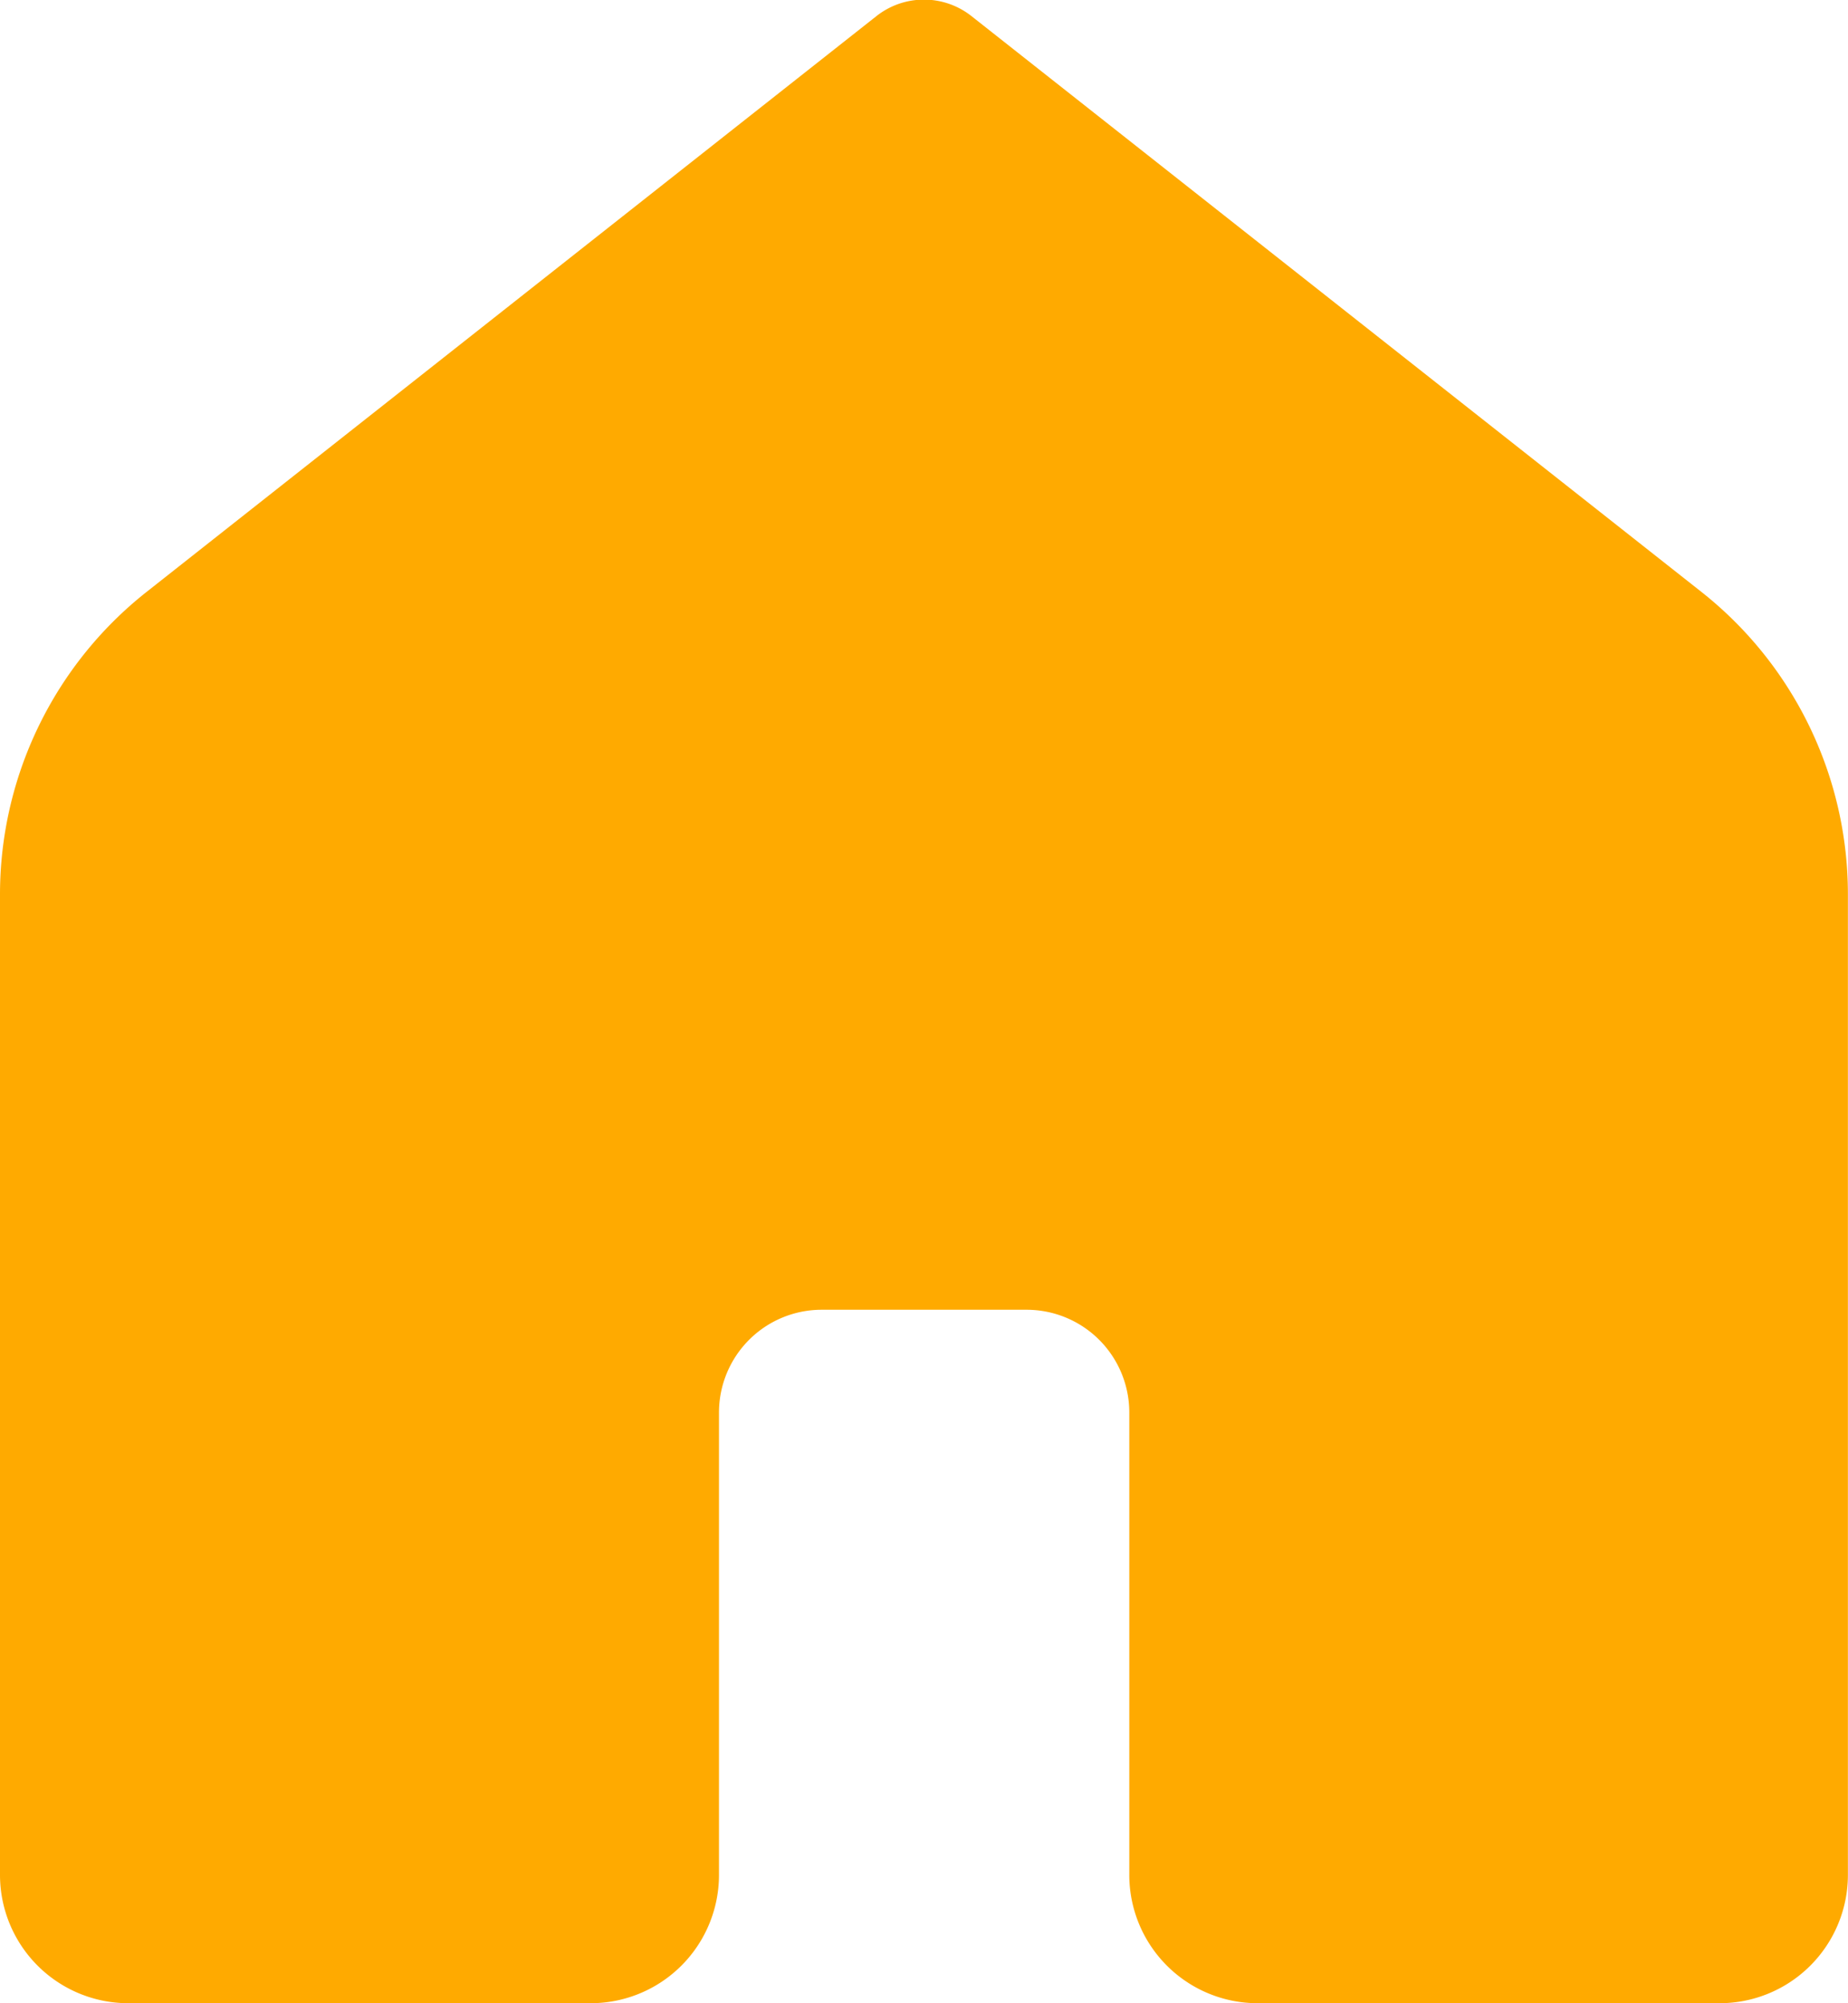 <svg xmlns="http://www.w3.org/2000/svg" width="19.277" height="20.883" viewBox="0 0 19.277 20.883">
  <path id="icons8_home" d="M23.938,24.883H19.119a1.338,1.338,0,0,1-1.339-1.339V18.725a1.071,1.071,0,0,0-1.071-1.071H14.567A1.071,1.071,0,0,0,13.5,18.725v4.819a1.338,1.338,0,0,1-1.339,1.339H7.339A1.338,1.338,0,0,1,6,23.544V13.324a4.017,4.017,0,0,1,1.531-3.155l7.61-6a.8.8,0,0,1,.994,0l7.611,6a4.015,4.015,0,0,1,1.53,3.154V23.544A1.338,1.338,0,0,1,23.938,24.883Z" transform="translate(-6 -4)" fill="#fa0"/>
</svg>
